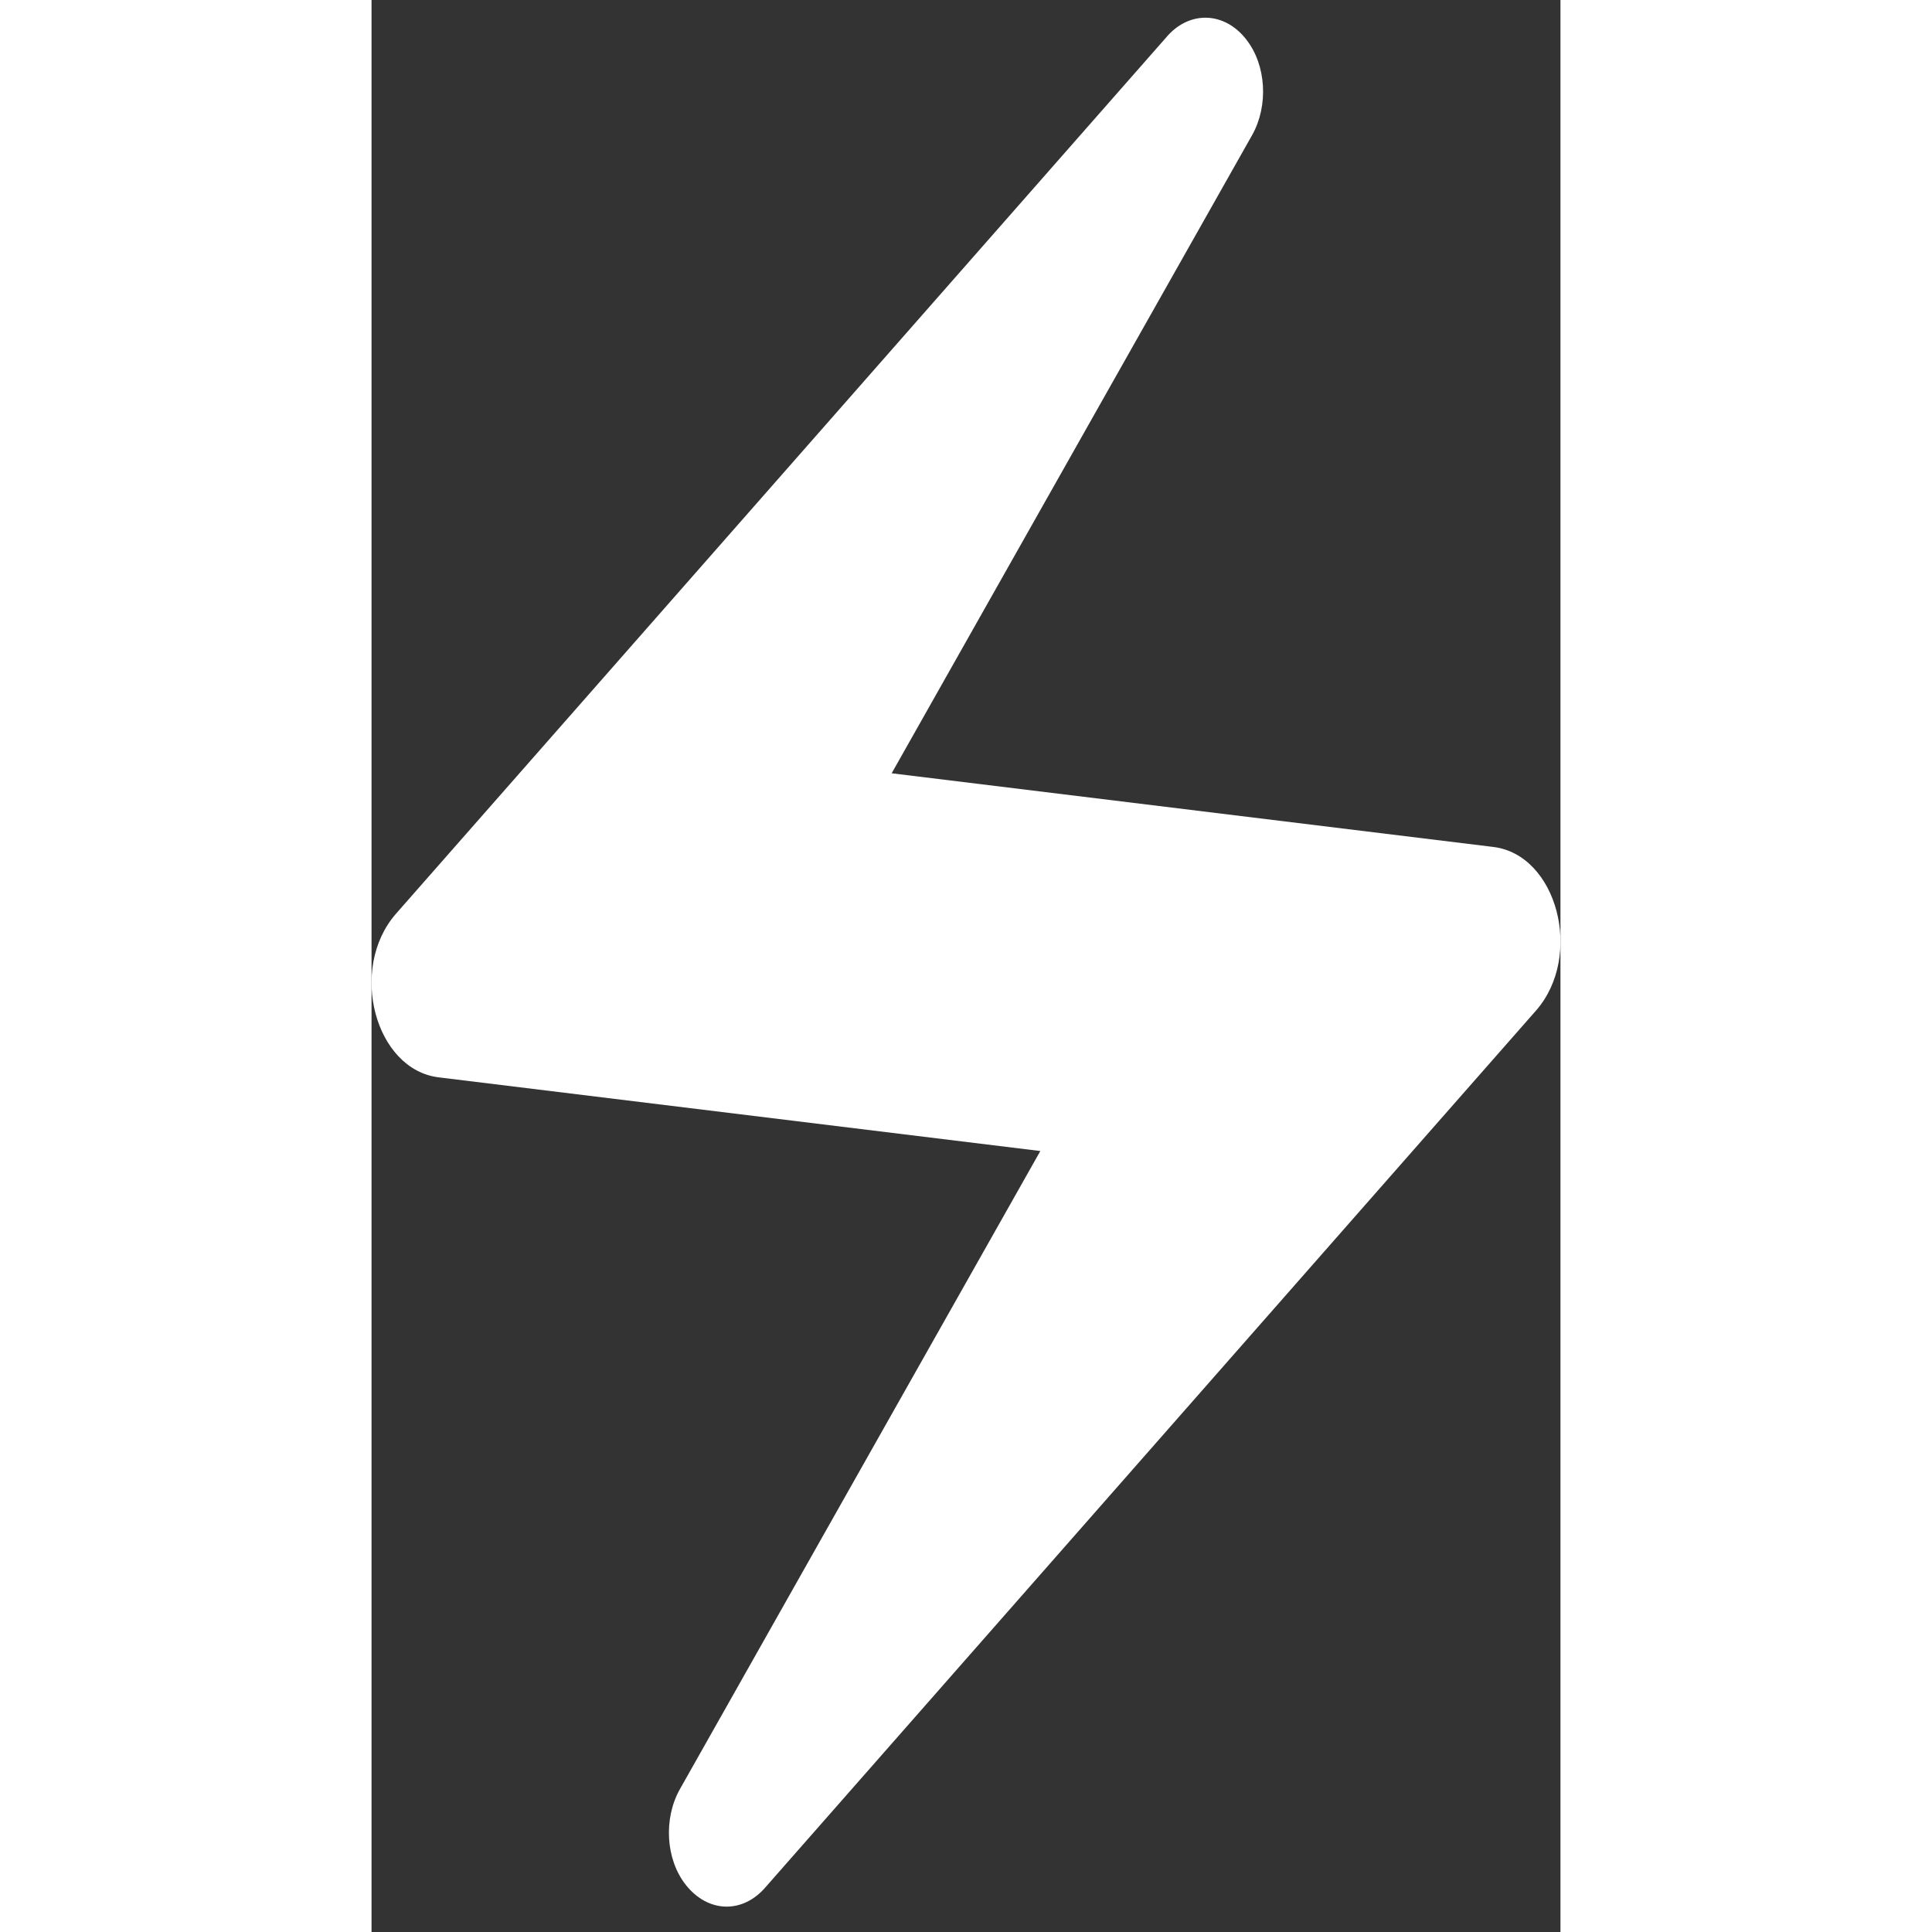 <svg width="69" height="69" viewBox="0 0 40 65" fill="none" xmlns="http://www.w3.org/2000/svg">
<rect x="0" y="0" width="40" height="65" fill="#333333" stroke="none"/>
<path d="M26.728 1.267L0.815 30.75C-0.786 32.593 0.115 35.992 2.266 36.247L22.501 38.725L10.37 60.202C9.82 61.187 9.895 62.553 10.57 63.411C11.321 64.364 12.496 64.396 13.272 63.474L39.185 33.991C40.786 32.148 39.885 28.749 37.734 28.494L17.499 26.016L29.63 4.539C30.18 3.554 30.105 2.188 29.43 1.33C29.076 0.872 28.595 0.608 28.089 0.596C27.584 0.584 27.095 0.825 26.728 1.267Z" fill="white"/>
</svg>
